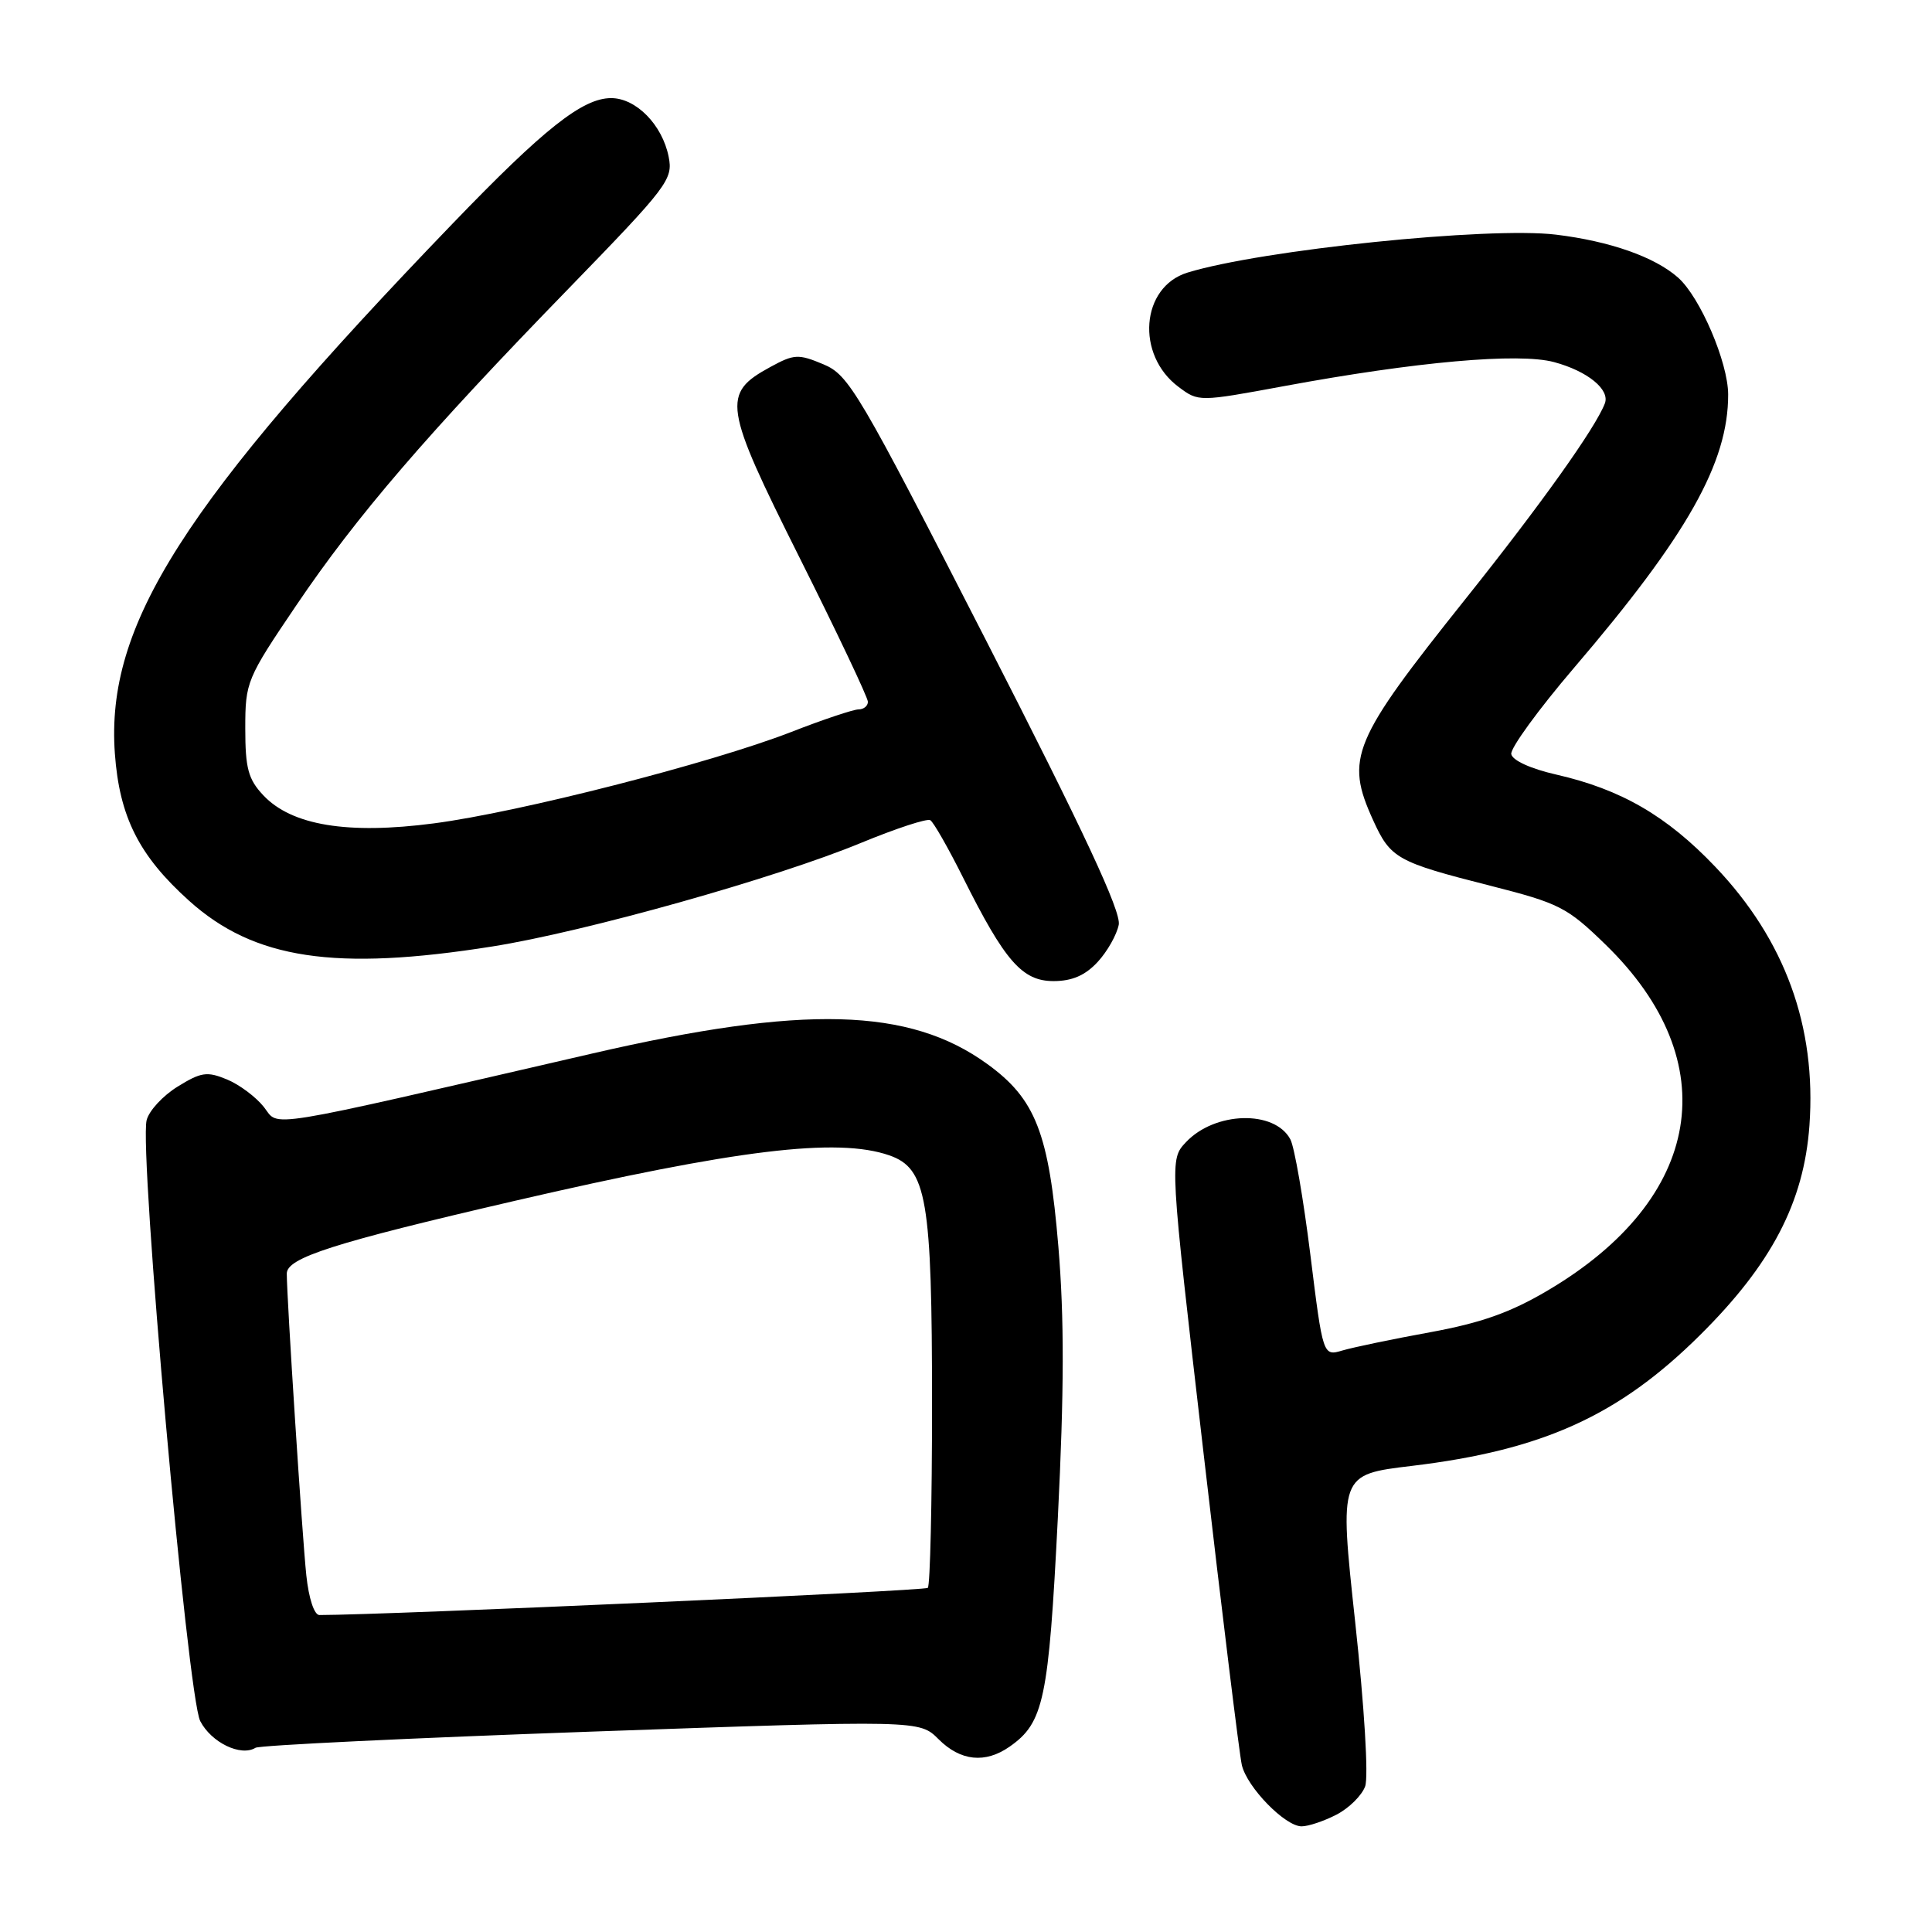 <?xml version="1.0" encoding="UTF-8" standalone="no"?>
<!DOCTYPE svg PUBLIC "-//W3C//DTD SVG 1.1//EN" "http://www.w3.org/Graphics/SVG/1.1/DTD/svg11.dtd" >
<svg xmlns="http://www.w3.org/2000/svg" xmlns:xlink="http://www.w3.org/1999/xlink" version="1.1" viewBox="0 0 256 256">
 <g >
 <path fill="currentColor"
d=" M 177.09 240.45 C 178.74 239.60 180.45 237.91 180.89 236.70 C 181.35 235.43 180.79 226.20 179.57 214.94 C 177.45 195.39 177.45 195.39 187.06 194.24 C 204.41 192.16 214.49 187.59 225.24 176.93 C 234.74 167.52 239.03 159.30 239.76 149.13 C 240.70 136.02 236.52 124.54 227.27 114.84 C 220.85 108.10 214.78 104.59 206.23 102.64 C 202.84 101.87 200.40 100.76 200.25 99.92 C 200.12 99.14 203.86 94.00 208.56 88.50 C 223.57 70.95 229.01 61.31 228.99 52.27 C 228.98 48.02 225.28 39.38 222.36 36.79 C 219.27 34.05 213.34 31.96 206.16 31.09 C 197.27 30.01 167.16 33.11 157.35 36.12 C 151.17 38.02 150.46 47.02 156.17 51.27 C 158.81 53.25 158.85 53.25 170.16 51.16 C 187.68 47.92 201.23 46.72 205.92 47.98 C 210.35 49.17 213.36 51.62 212.65 53.46 C 211.41 56.70 204.18 66.85 194.19 79.36 C 179.15 98.20 178.21 100.46 181.94 108.67 C 184.25 113.75 185.08 114.22 197.46 117.36 C 206.66 119.70 207.65 120.21 212.76 125.18 C 228.72 140.71 225.69 158.83 205.09 170.99 C 200.14 173.92 196.26 175.29 189.50 176.53 C 184.55 177.43 179.33 178.52 177.90 178.94 C 175.30 179.71 175.30 179.71 173.63 166.26 C 172.71 158.86 171.52 151.98 170.98 150.97 C 168.89 147.05 160.97 147.27 157.14 151.35 C 154.97 153.66 154.97 153.66 159.48 192.58 C 161.96 213.99 164.24 232.57 164.55 233.88 C 165.24 236.83 170.28 242.00 172.47 242.00 C 173.37 242.00 175.45 241.30 177.09 240.45 Z  M 133.78 231.44 C 138.31 228.27 138.95 225.25 140.17 201.11 C 141.01 184.30 141.03 174.67 140.24 165.18 C 138.98 150.13 137.23 145.62 130.81 140.98 C 120.49 133.50 106.50 133.13 78.50 139.59 C 33.99 149.86 37.07 149.36 34.97 146.69 C 33.92 145.36 31.72 143.71 30.07 143.03 C 27.44 141.94 26.64 142.06 23.54 143.98 C 21.59 145.18 19.74 147.18 19.43 148.43 C 18.41 152.49 24.86 224.82 26.53 228.05 C 28.00 230.90 31.91 232.79 33.86 231.59 C 34.40 231.26 54.41 230.30 78.33 229.45 C 121.83 227.92 121.83 227.92 124.37 230.46 C 127.27 233.36 130.55 233.70 133.78 231.44 Z  M 145.44 127.47 C 146.72 126.09 147.98 123.86 148.24 122.53 C 148.57 120.79 143.65 110.24 130.70 84.94 C 113.73 51.79 112.49 49.69 109.10 48.27 C 105.79 46.88 105.22 46.91 102.07 48.63 C 95.61 52.15 95.85 53.73 105.95 73.90 C 110.93 83.84 115.00 92.43 115.00 92.99 C 115.00 93.55 114.44 94.00 113.75 94.00 C 113.06 94.01 109.04 95.35 104.82 97.00 C 94.18 101.13 68.82 107.62 57.50 109.10 C 46.07 110.60 38.64 109.37 34.89 105.38 C 32.89 103.26 32.50 101.80 32.50 96.52 C 32.50 90.37 32.68 89.93 39.26 80.21 C 47.27 68.36 56.54 57.58 75.36 38.22 C 88.51 24.68 89.20 23.77 88.60 20.77 C 87.76 16.54 84.28 13.00 80.98 13.00 C 77.20 13.00 72.08 17.05 60.00 29.60 C 24.22 66.75 14.00 82.79 15.22 99.85 C 15.83 108.25 18.42 113.39 25.05 119.35 C 33.67 127.11 44.41 128.72 65.25 125.41 C 77.55 123.46 102.89 116.33 114.13 111.67 C 118.74 109.77 122.85 108.42 123.27 108.68 C 123.70 108.94 125.66 112.38 127.63 116.32 C 133.16 127.38 135.45 130.00 139.60 130.00 C 142.05 130.00 143.79 129.25 145.44 127.47 Z  M 40.59 208.75 C 40.04 203.56 38.00 172.01 38.00 168.76 C 38.00 166.66 44.21 164.68 68.20 159.12 C 97.62 152.31 110.94 150.69 117.84 153.09 C 122.81 154.83 123.50 158.83 123.50 186.17 C 123.50 199.18 123.25 210.09 122.94 210.40 C 122.53 210.81 51.38 213.99 42.32 214.00 C 41.64 214.00 40.91 211.80 40.59 208.75 Z "/>
</g>
</svg>